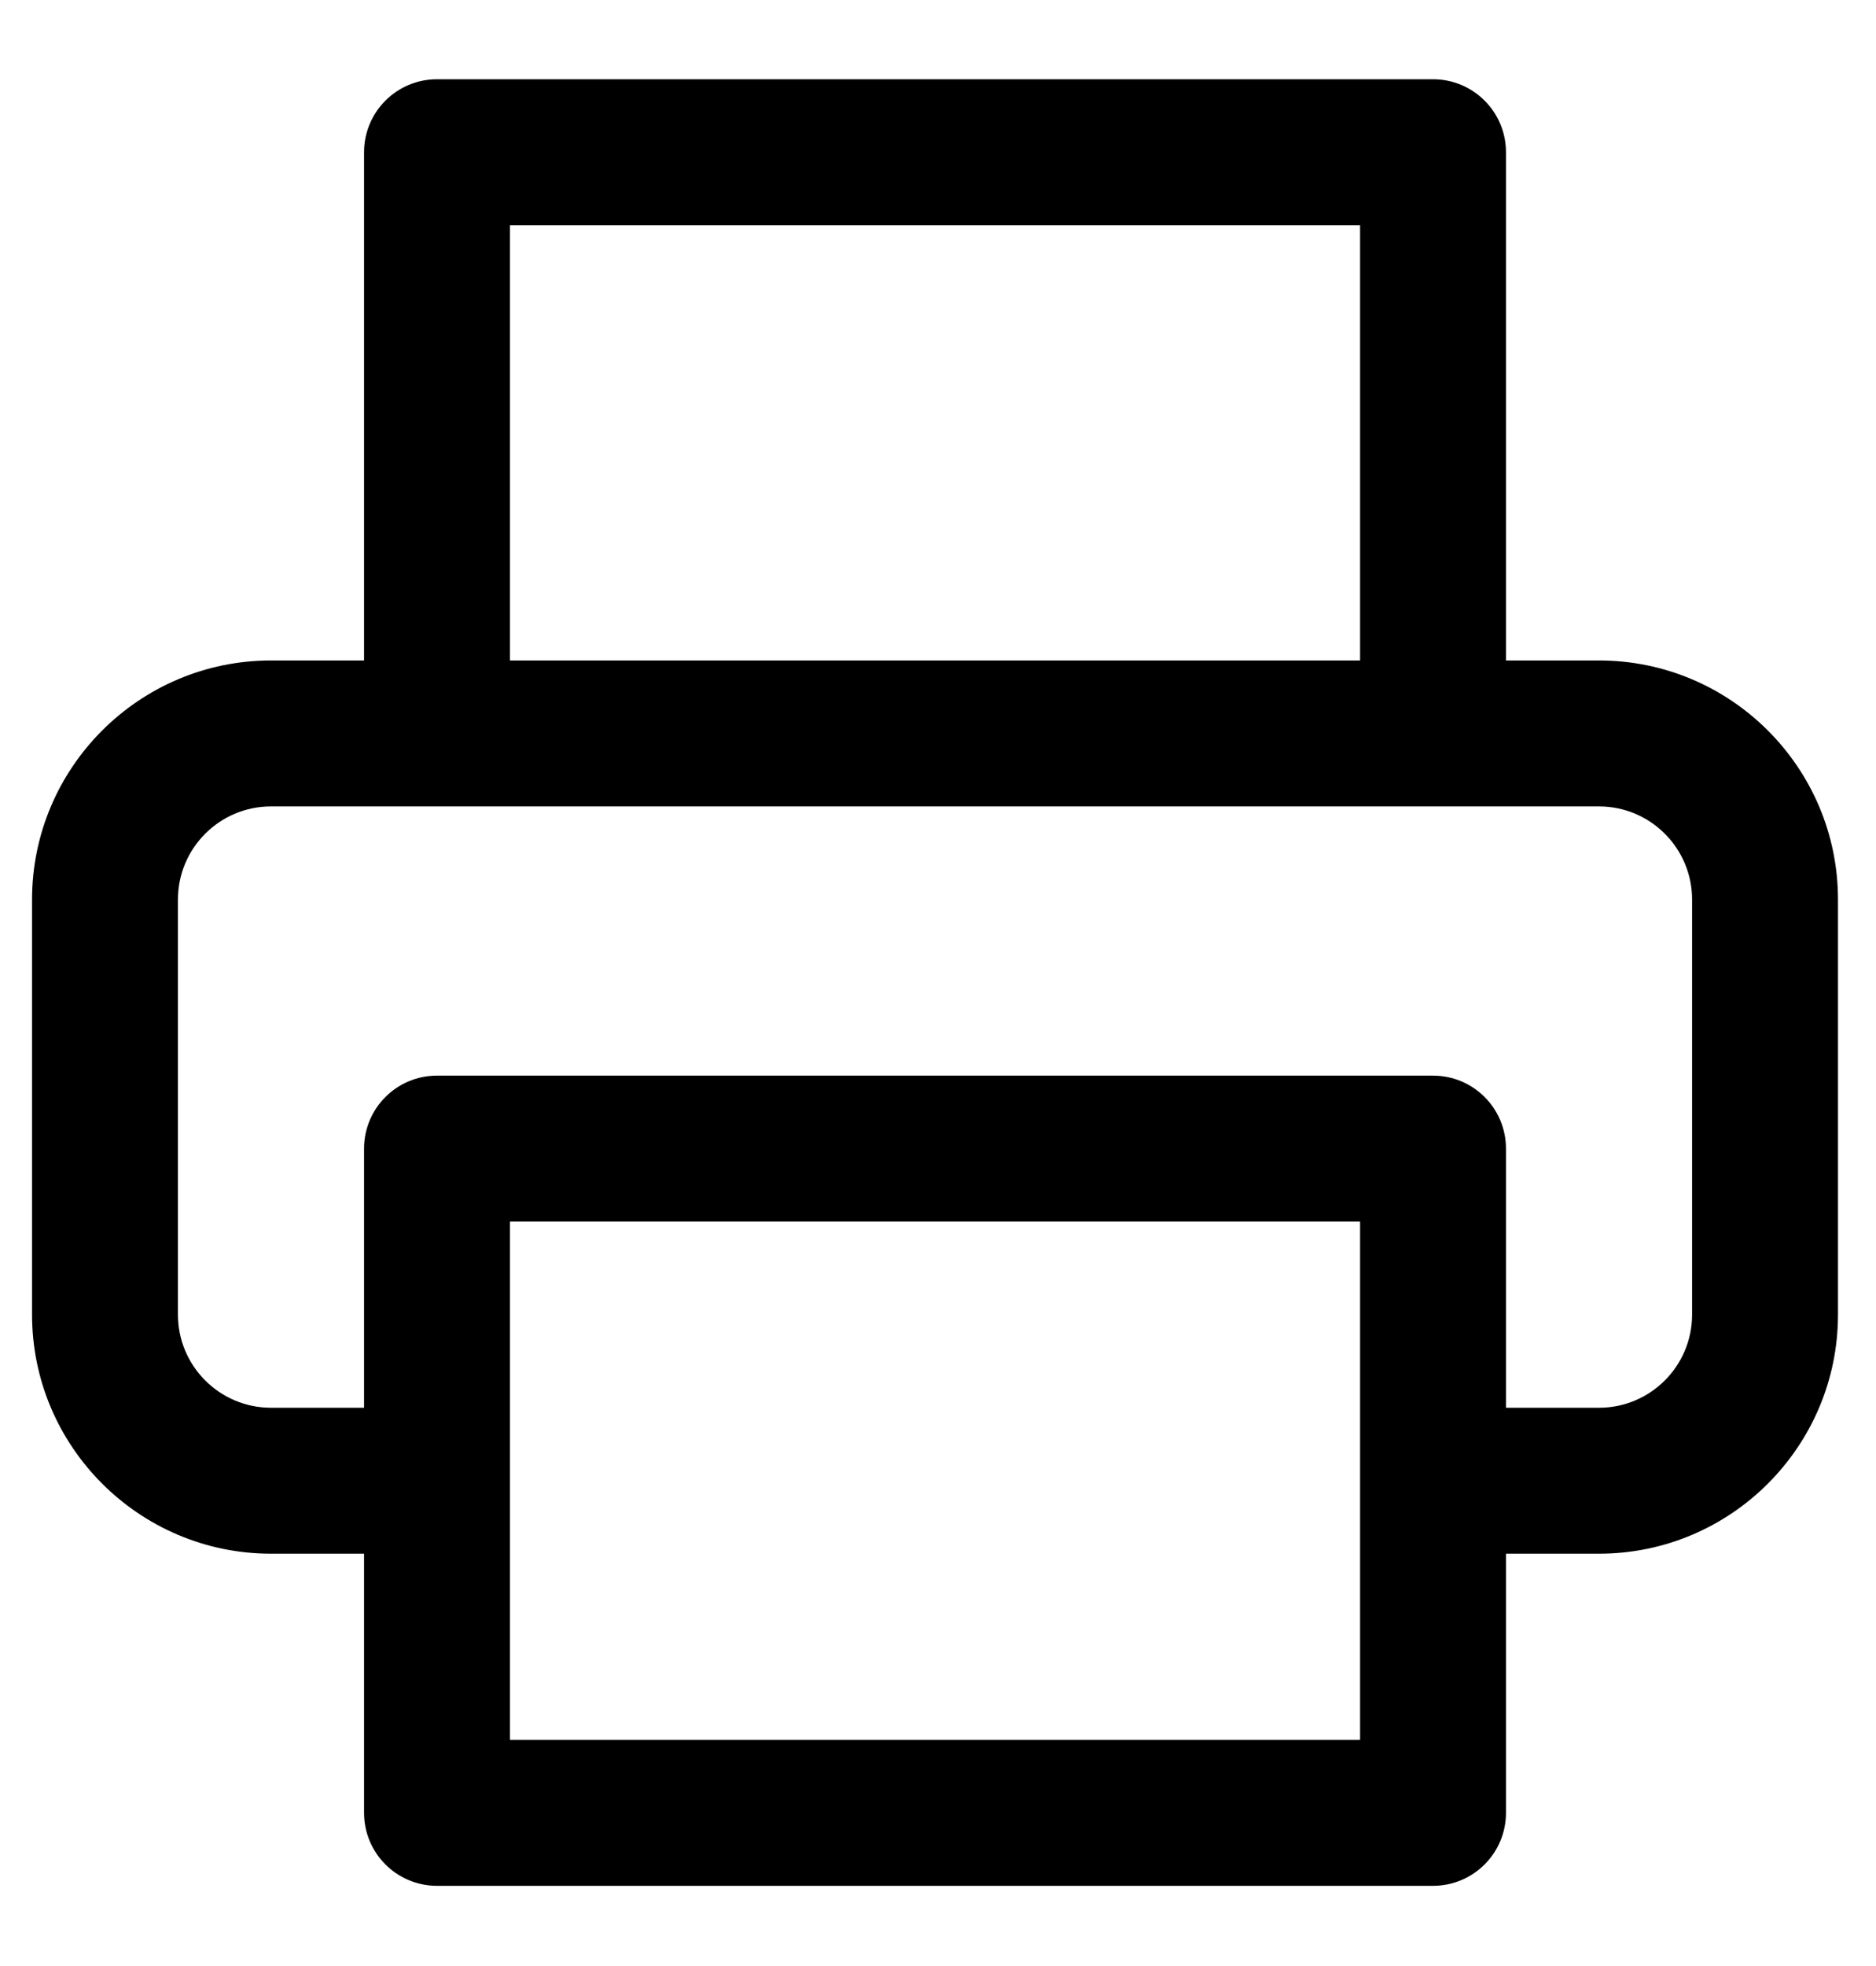 <?xml version="1.0" encoding="utf-8"?>
<!-- Generator: Adobe Illustrator 17.0.0, SVG Export Plug-In . SVG Version: 6.00 Build 0)  -->
<!DOCTYPE svg PUBLIC "-//W3C//DTD SVG 1.1//EN" "http://www.w3.org/Graphics/SVG/1.1/DTD/svg11.dtd">
<svg version="1.1" id="Layer_1" xmlns="http://www.w3.org/2000/svg" xmlns:xlink="http://www.w3.org/1999/xlink" x="0px" y="0px"
	 width="24.817px" height="26px" viewBox="0 0 24.817 26" enable-background="new 0 0 24.817 26" xml:space="preserve">
<title>download</title>
<desc>Created with Sketch.</desc>
<g>
	<defs>
		<path id="SVGID_1_" d="M17.992,23.008H6.746v-6.854h11.246V23.008z M18.957,14.224H5.781c-0.533,0-0.965,0.432-0.965,0.965v8.784
			c0,0.533,0.432,0.965,0.965,0.965h13.176c0.533,0,0.965-0.432,0.965-0.965v-8.784C19.922,14.656,19.49,14.224,18.957,14.224z
			 M21.153,8.734H3.585c-1.743,0-3.161,1.418-3.161,3.161v5.49c0,1.743,1.418,3.161,3.161,3.161h2.196
			c0.533,0,0.965-0.432,0.965-0.965c0-0.533-0.432-0.965-0.965-0.965H3.585c-0.679,0-1.231-0.552-1.231-1.231v-5.49
			c0-0.679,0.552-1.231,1.231-1.231h17.568c0.679,0,1.231,0.552,1.231,1.231v5.49c0,0.679-0.552,1.231-1.231,1.231h-2.196
			c-0.533,0-0.965,0.432-0.965,0.965s0.432,0.965,0.965,0.965h2.196c1.743,0,3.161-1.418,3.161-3.161v-5.49
			C24.314,10.152,22.896,8.734,21.153,8.734z M18.957,1.048H5.781c-0.533,0-0.965,0.432-0.965,0.965v7.686
			c0,0.533,0.432,0.965,0.965,0.965s0.965-0.432,0.965-0.965V2.978h11.246v6.721c0,0.533,0.432,0.965,0.965,0.965
			c0.533,0,0.965-0.432,0.965-0.965V2.013C19.922,1.48,19.49,1.048,18.957,1.048z"/>
	</defs>
	<use xlink:href="#SVGID_1_"  overflow="visible"/>
	<clipPath id="SVGID_2_">
		<use xlink:href="#SVGID_1_"  overflow="visible"/>
	</clipPath>
</g>
</svg>

